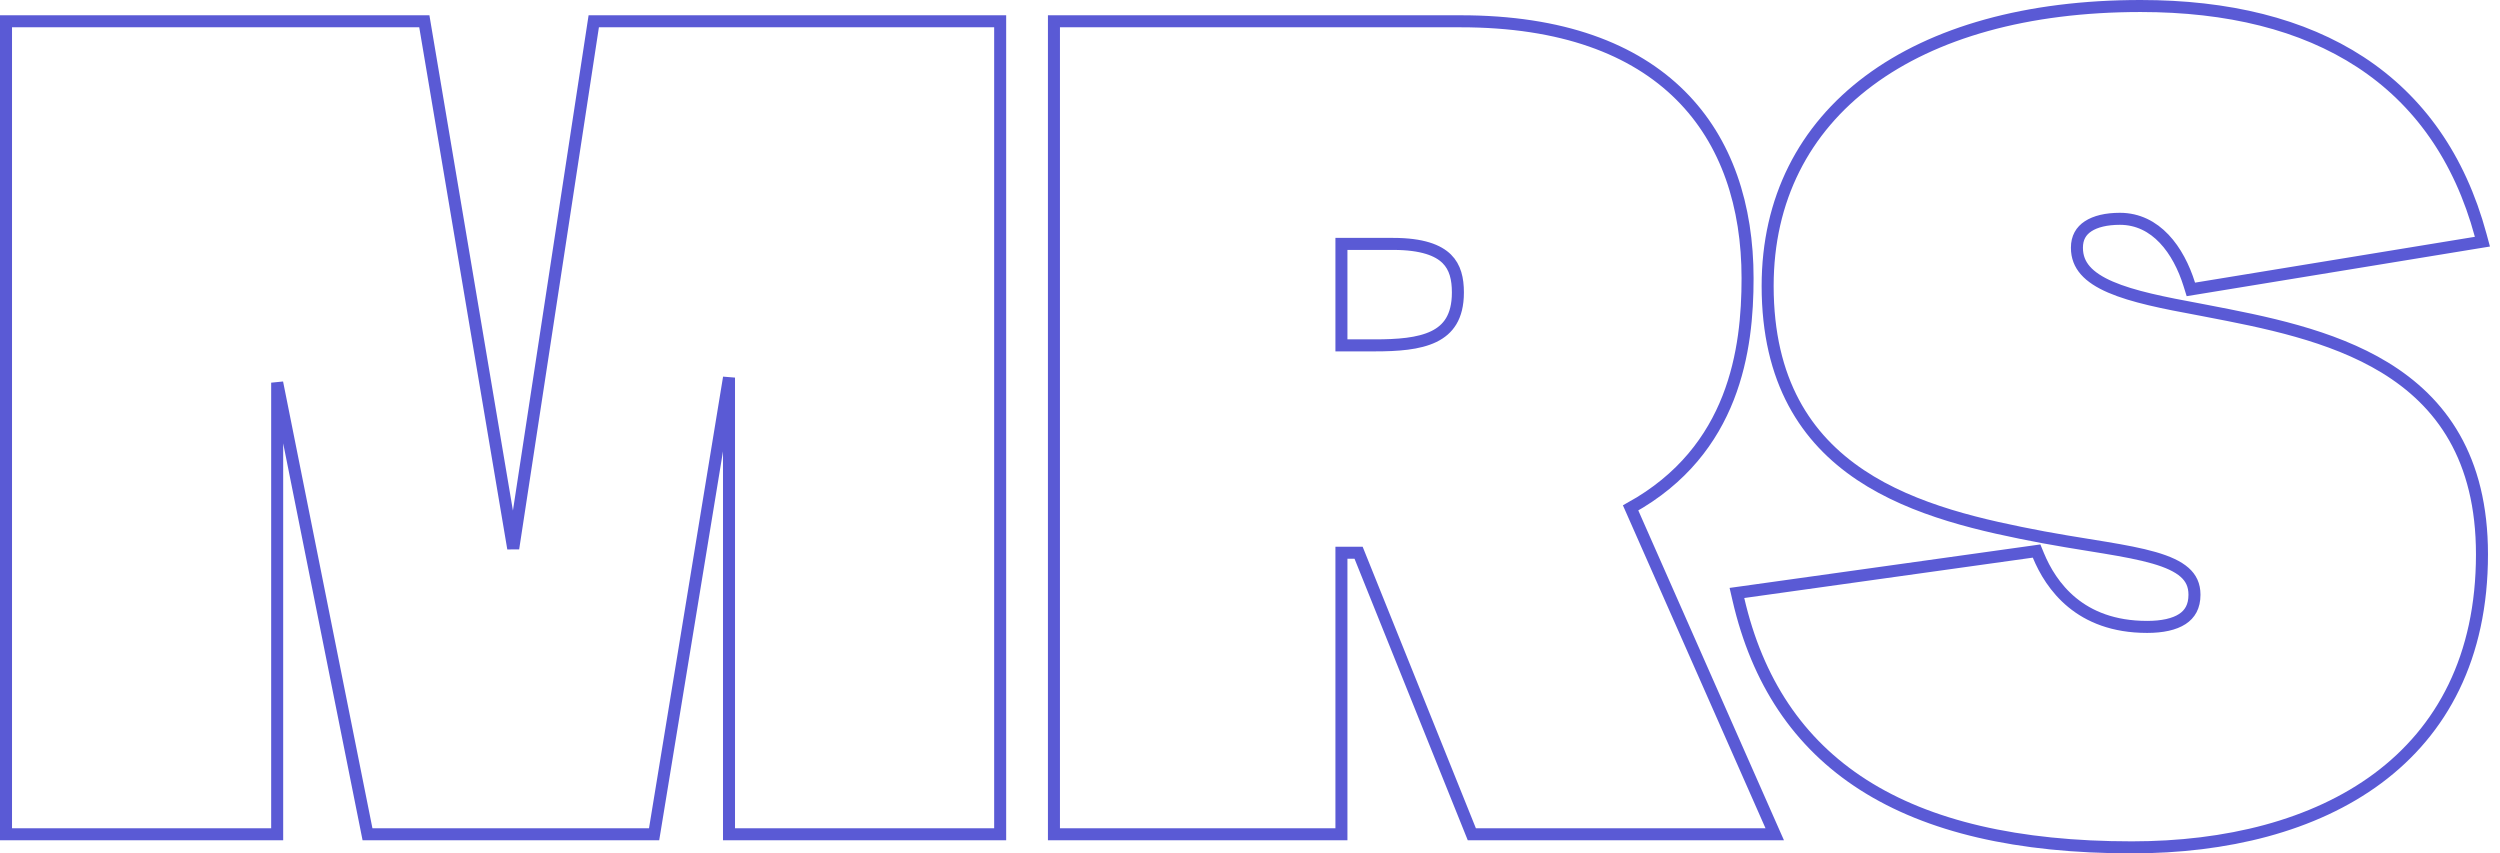 <svg width="208" height="71" viewBox="0 0 208 71" fill="none" xmlns="http://www.w3.org/2000/svg">
<path d="M53.996 69.41H54.421L54.49 68.992L60.653 31.416L60.653 68.91V69.41H61.153H82.714H83.214V68.91V2.271V1.771H82.714L49.829 1.771H49.4L49.335 2.196L42.7 45.632L35.374 2.188L35.304 1.771H34.881L1 1.771H0.5V2.271L0.5 68.91V69.41H1H22.561H23.061V68.91V31.838L30.496 69.009L30.576 69.41H30.986H53.996ZM111.607 68.91V45.987H113.034L122.33 69.097L122.456 69.41H122.794H146.891H147.658L147.348 68.709L135.667 42.257C144.337 37.449 145.398 29.008 145.398 23.153C145.398 17.159 143.695 11.796 139.815 7.932C135.935 4.066 129.948 1.771 121.525 1.771L88.188 1.771H87.688V2.271V68.91V69.41H88.188H111.107H111.607V68.91ZM205.99 20.196L206.537 20.107L206.392 19.572C204.642 13.111 201.223 8.327 196.388 5.166C191.561 2.011 185.365 0.5 178.098 0.5C168.651 0.5 160.903 2.694 155.502 6.716C150.086 10.749 147.068 16.596 147.068 23.788C147.068 31.717 150.276 36.503 154.798 39.525C159.277 42.517 165.013 43.755 170.033 44.707L170.034 44.707C171.336 44.949 172.587 45.151 173.756 45.34C174.24 45.419 174.71 45.495 175.163 45.57C176.722 45.83 178.086 46.084 179.216 46.41C180.352 46.738 181.199 47.124 181.757 47.617C182.292 48.089 182.58 48.673 182.58 49.482C182.58 50.459 182.203 51.091 181.572 51.503C180.908 51.937 179.912 52.159 178.641 52.159C175.809 52.159 173.816 51.289 172.402 50.128C170.979 48.959 170.115 47.472 169.591 46.204L169.443 45.846L169.06 45.9L145.053 49.259L144.512 49.334L144.635 49.866C146.2 56.649 149.598 61.83 155.033 65.303C160.454 68.766 167.853 70.5 177.373 70.5C185.23 70.5 192.504 68.716 197.828 64.761C203.172 60.79 206.5 54.667 206.5 46.122C206.5 42.124 205.658 38.949 204.214 36.41C202.77 33.872 200.741 31.999 198.413 30.579C193.95 27.858 188.337 26.777 183.541 25.854C183.358 25.819 183.175 25.784 182.994 25.748L182.99 25.748C180.031 25.2 177.441 24.687 175.59 23.885C174.669 23.487 173.97 23.033 173.504 22.501C173.048 21.981 172.8 21.372 172.8 20.61C172.8 19.781 173.144 19.212 173.73 18.827C174.342 18.424 175.251 18.205 176.376 18.205C179.38 18.205 181.26 20.811 182.15 23.665L182.279 24.079L182.708 24.009L205.99 20.196ZM114.369 28.735H111.607V20.293H115.909C118.342 20.293 119.656 20.828 120.37 21.534C121.079 22.234 121.297 23.205 121.297 24.333C121.297 25.377 121.085 26.146 120.742 26.719C120.401 27.29 119.91 27.703 119.292 28.003C118.025 28.616 116.277 28.735 114.369 28.735Z" stroke="#5A5AD5"/>
</svg>
